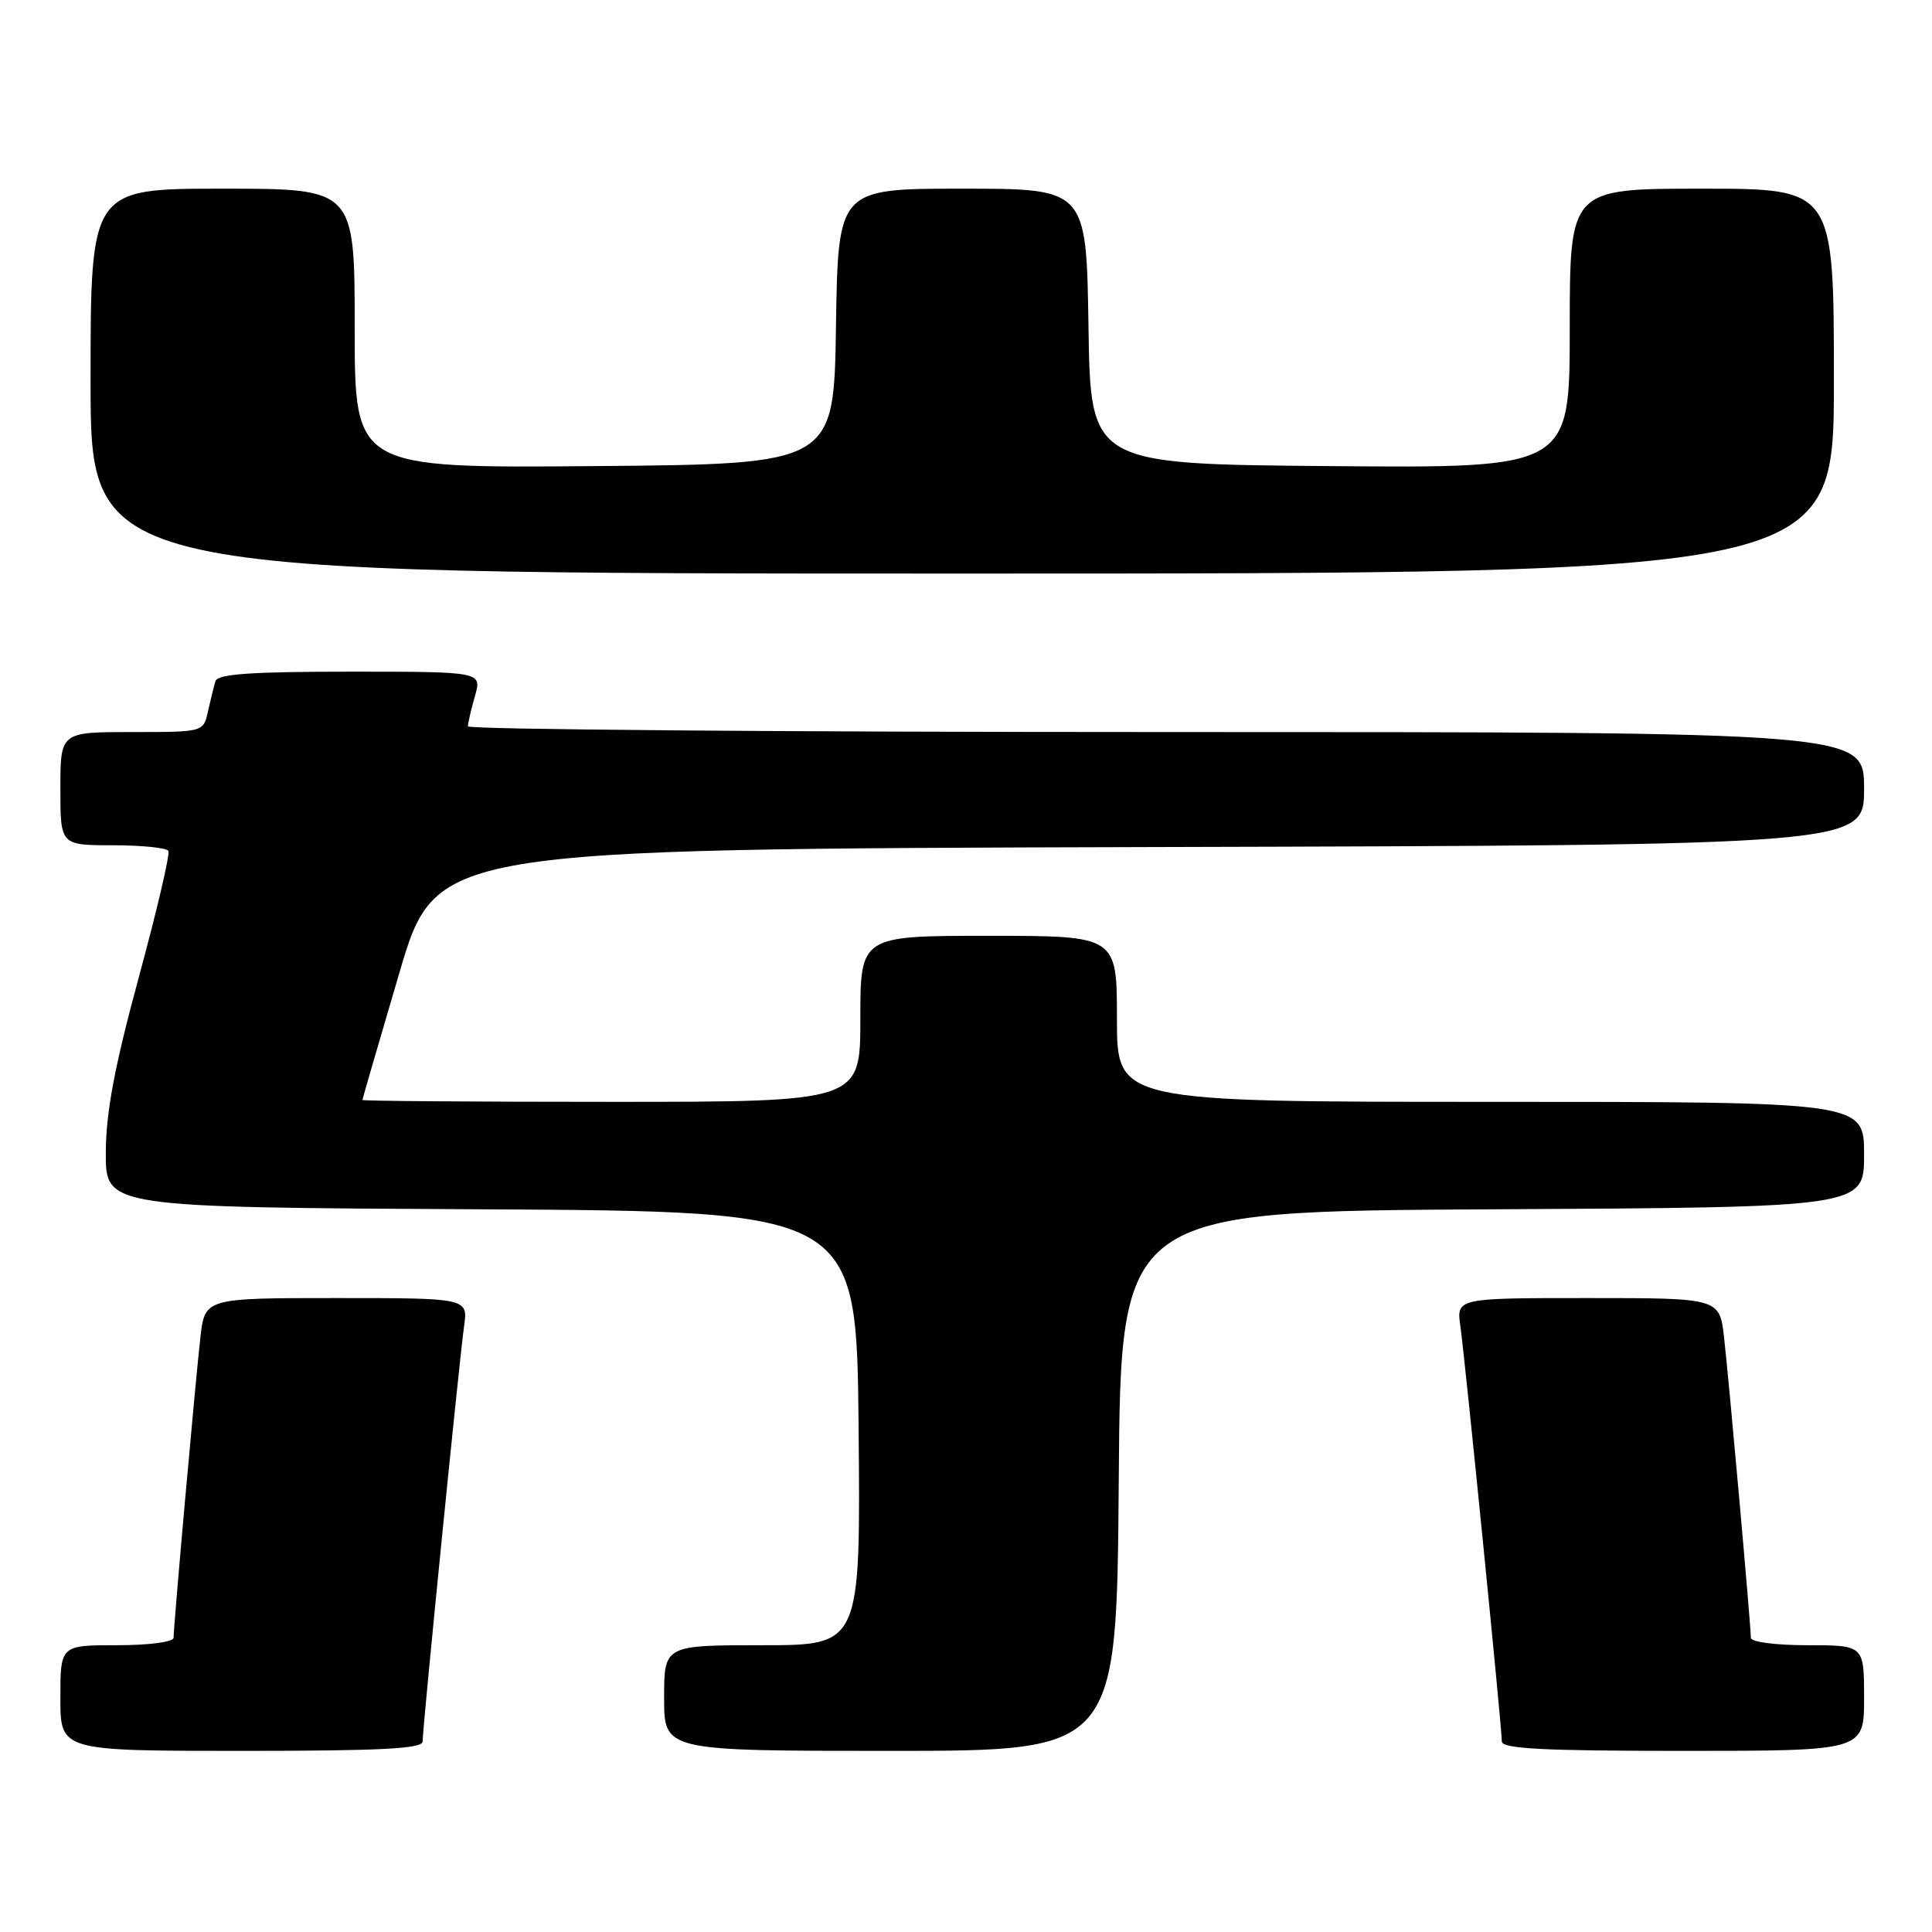 <?xml version="1.0" encoding="UTF-8" standalone="no"?>
<!DOCTYPE svg PUBLIC "-//W3C//DTD SVG 1.1//EN" "http://www.w3.org/Graphics/SVG/1.1/DTD/svg11.dtd" >
<svg xmlns="http://www.w3.org/2000/svg" xmlns:xlink="http://www.w3.org/1999/xlink" version="1.1" viewBox="0 0 256 256">
 <g >
 <path fill="currentColor"
d=" M 56.00 230.75 C 56.00 228.90 60.87 180.12 61.49 175.75 C 62.02 172.00 62.02 172.00 44.58 172.00 C 27.14 172.00 27.14 172.00 26.55 177.25 C 25.89 183.03 23.00 215.45 23.00 217.02 C 23.00 217.57 19.75 218.00 15.50 218.00 C 8.00 218.00 8.00 218.00 8.00 225.00 C 8.00 232.00 8.00 232.00 32.00 232.00 C 50.53 232.00 56.00 231.72 56.00 230.75 Z  M 148.24 196.25 C 148.50 160.50 148.50 160.50 197.75 160.24 C 247.00 159.98 247.00 159.98 247.00 152.99 C 247.00 146.00 247.00 146.00 197.50 146.00 C 148.00 146.00 148.00 146.00 148.00 135.00 C 148.00 124.00 148.00 124.00 131.00 124.00 C 114.00 124.00 114.00 124.00 114.00 135.00 C 114.00 146.00 114.00 146.00 81.00 146.00 C 62.85 146.00 48.01 145.89 48.02 145.75 C 48.03 145.61 50.22 138.07 52.89 129.00 C 57.74 112.50 57.74 112.50 152.37 112.24 C 247.00 111.99 247.00 111.99 247.00 104.49 C 247.00 97.00 247.00 97.00 154.50 97.00 C 103.62 97.00 62.00 96.66 62.00 96.24 C 62.00 95.83 62.42 94.03 62.93 92.24 C 63.86 89.00 63.86 89.00 46.40 89.00 C 33.30 89.00 28.84 89.31 28.55 90.25 C 28.34 90.94 27.90 92.74 27.56 94.25 C 26.96 97.00 26.96 97.00 17.48 97.00 C 8.00 97.00 8.00 97.00 8.00 104.50 C 8.00 112.00 8.00 112.00 14.94 112.00 C 18.76 112.00 22.08 112.34 22.31 112.75 C 22.55 113.16 20.78 120.70 18.39 129.50 C 15.17 141.37 14.04 147.37 14.02 152.74 C 14.00 159.98 14.00 159.98 63.75 160.24 C 113.50 160.50 113.50 160.50 113.77 189.25 C 114.03 218.00 114.03 218.00 101.02 218.00 C 88.00 218.00 88.00 218.00 88.00 225.00 C 88.00 232.00 88.00 232.00 117.99 232.00 C 147.97 232.00 147.97 232.00 148.24 196.25 Z  M 247.00 225.00 C 247.00 218.00 247.00 218.00 239.50 218.00 C 235.25 218.00 232.00 217.57 232.00 217.02 C 232.00 215.45 229.11 183.03 228.45 177.25 C 227.86 172.00 227.86 172.00 210.42 172.00 C 192.98 172.00 192.98 172.00 193.51 175.75 C 194.13 180.12 199.00 228.90 199.00 230.75 C 199.00 231.72 204.47 232.00 223.00 232.00 C 247.00 232.00 247.00 232.00 247.00 225.00 Z  M 243.00 50.50 C 243.00 25.00 243.00 25.00 225.50 25.00 C 208.00 25.00 208.00 25.00 208.00 43.51 C 208.00 62.03 208.00 62.03 176.25 61.76 C 144.50 61.50 144.50 61.50 144.23 43.25 C 143.95 25.00 143.95 25.00 127.50 25.00 C 111.05 25.00 111.05 25.00 110.77 43.25 C 110.50 61.50 110.50 61.50 78.75 61.76 C 47.00 62.03 47.00 62.03 47.00 43.51 C 47.00 25.00 47.00 25.00 29.50 25.00 C 12.00 25.00 12.00 25.00 12.00 50.50 C 12.00 76.00 12.00 76.00 127.50 76.00 C 243.00 76.00 243.00 76.00 243.00 50.50 Z "/>
</g>
</svg>